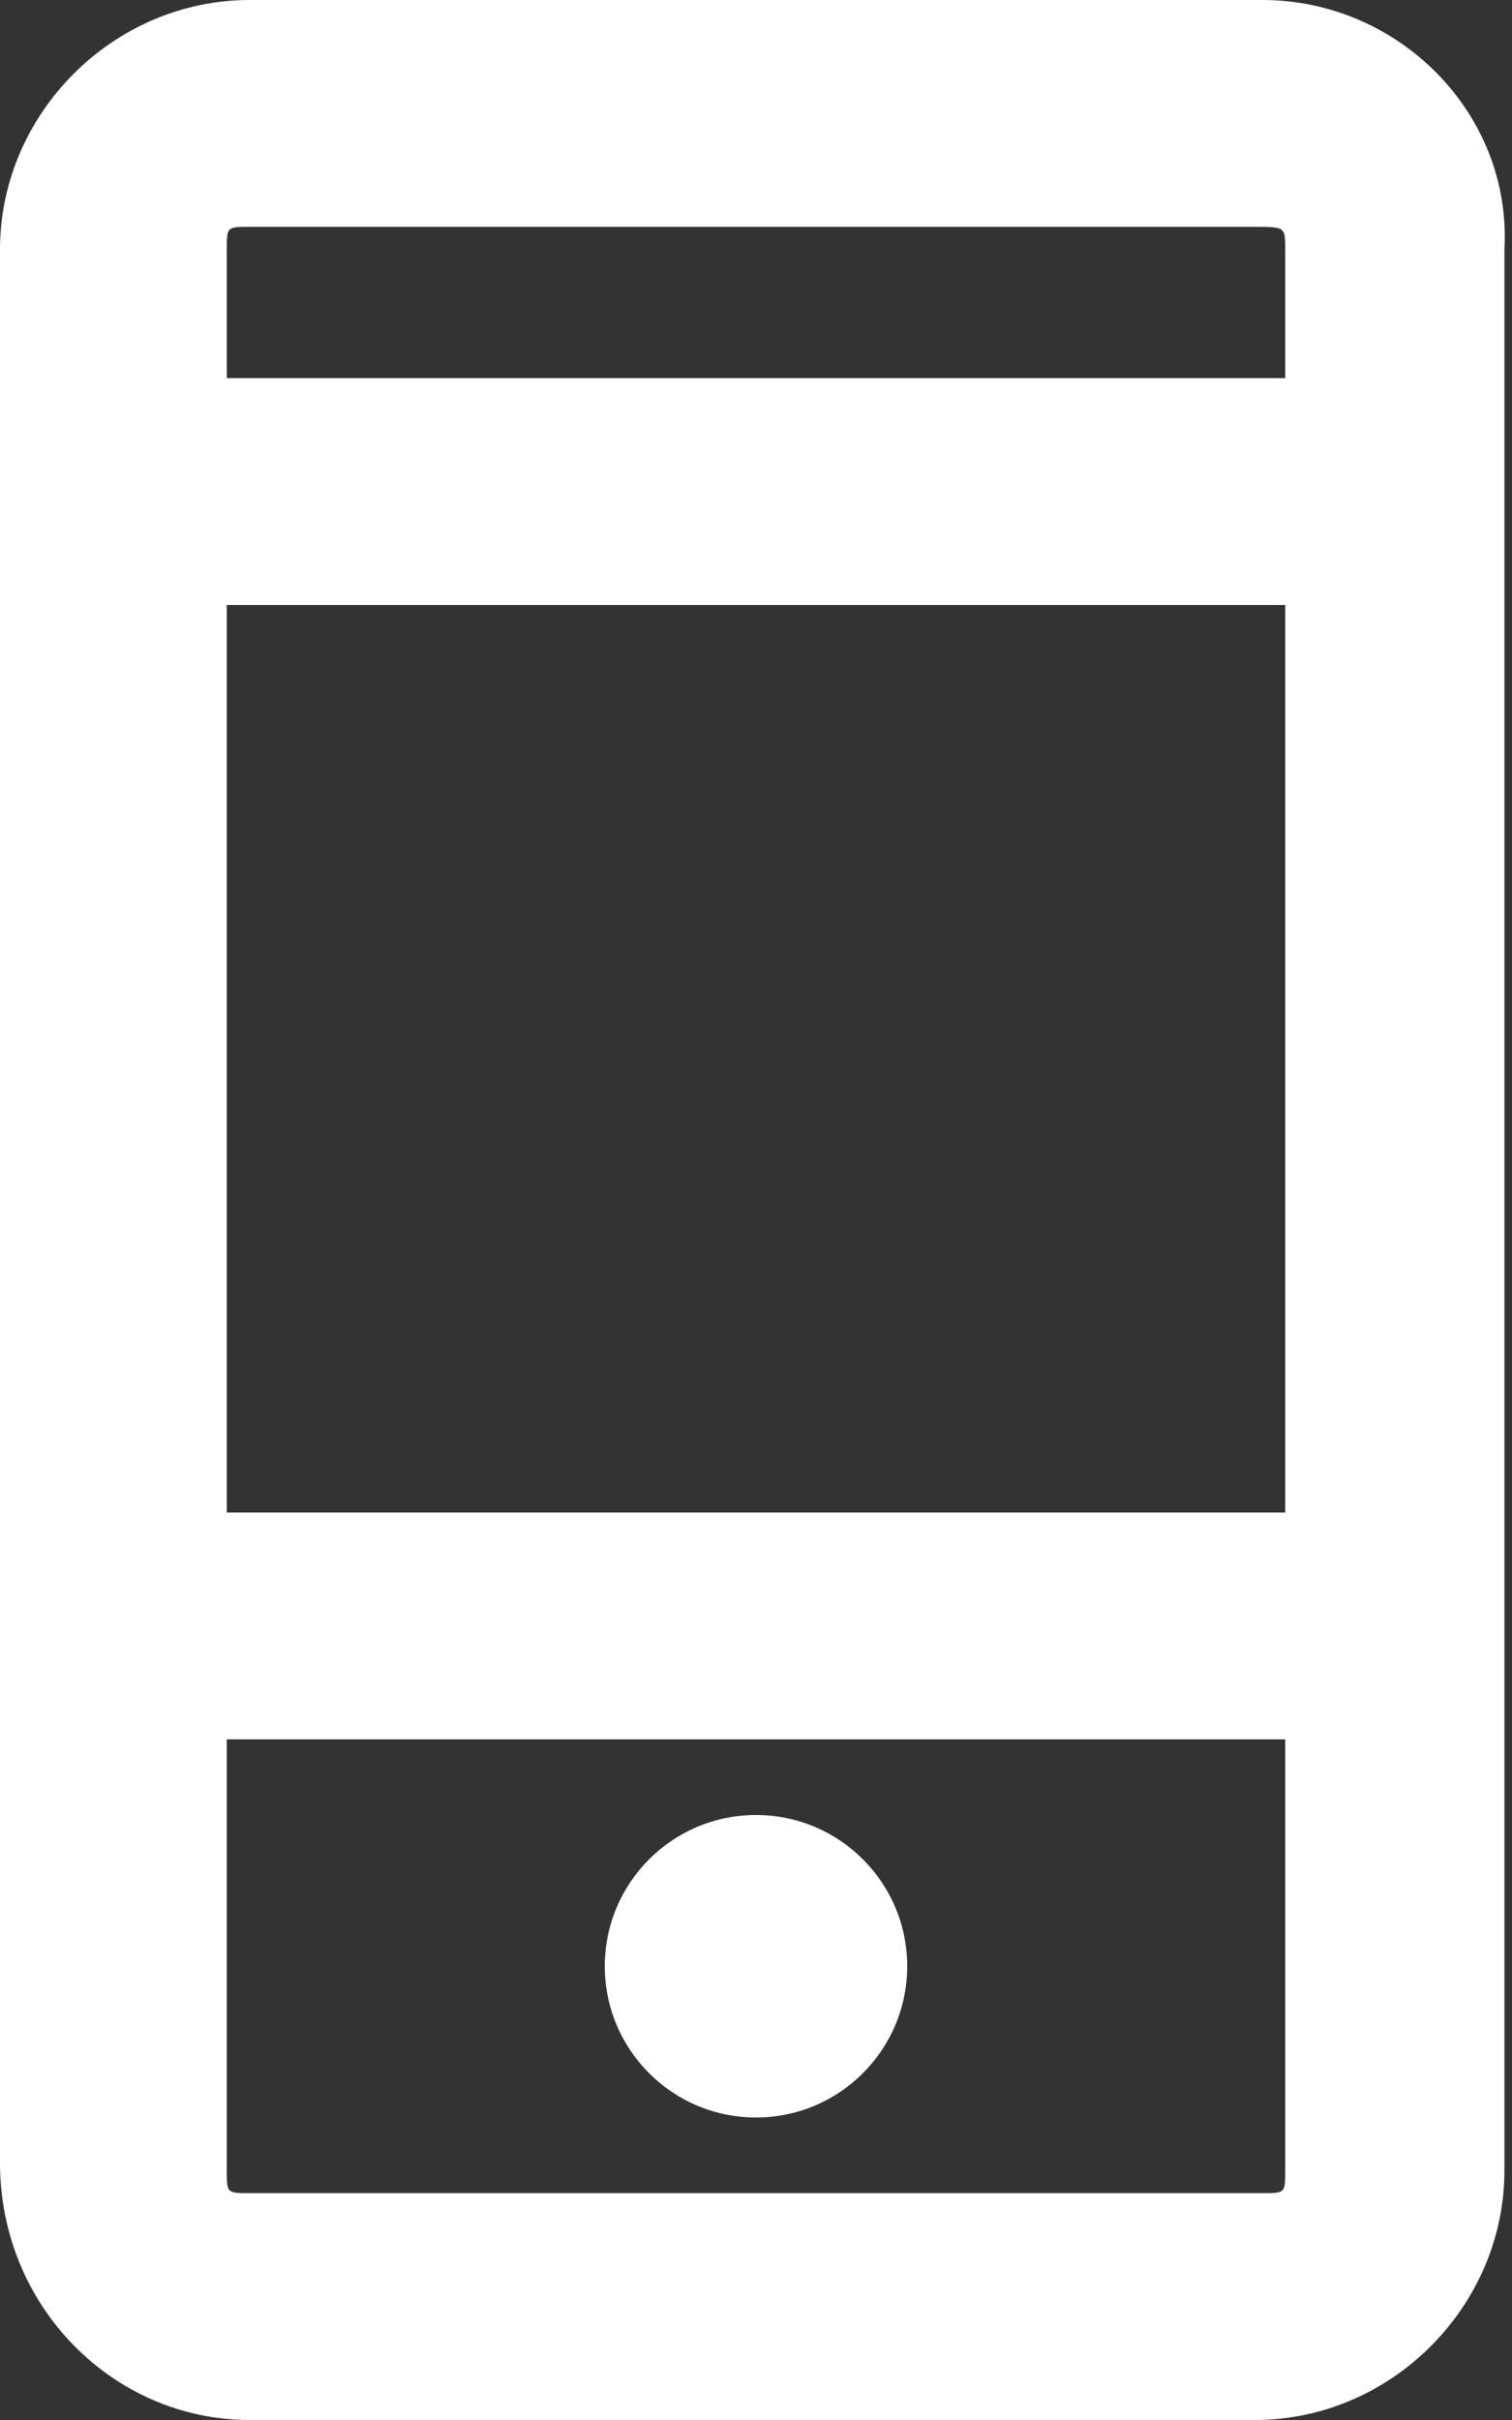 <?xml version="1.0" encoding="utf-8"?>
<!-- Generator: Adobe Illustrator 18.0.0, SVG Export Plug-In . SVG Version: 6.00 Build 0)  -->
<!DOCTYPE svg PUBLIC "-//W3C//DTD SVG 1.1//EN" "http://www.w3.org/Graphics/SVG/1.1/DTD/svg11.dtd">
<svg version="1.1" id="Layer_1" xmlns="http://www.w3.org/2000/svg" xmlns:xlink="http://www.w3.org/1999/xlink" x="0px" y="0px"
	 viewBox="0 0 20 32" enable-background="new 0 0 20 32" xml:space="preserve">
<rect x="0" y="0" width="20" height="32" fill="#333333" stroke="none"/>
<g>
	<path fill="#FFFFFF" d="M16.7,0H3.3C1.5,0,0,1.5,0,3.3v25.3C0,30.5,1.5,32,3.3,32h13.3c1.8,0,3.3-1.5,3.3-3.3V3.3
		C20,1.5,18.5,0,16.7,0z M3,8h14v12H3V8z M3,3.3C3,3,3,3,3.3,3h13.3C17,3,17,3,17,3.3V5H3V3.3z M16.7,29H3.3C3,29,3,29,3,28.7V23h14
		v5.7C17,29,17,29,16.7,29z"/>
	<circle fill="#FFFFFF" cx="10" cy="26" r="2"/>
</g>
</svg>
